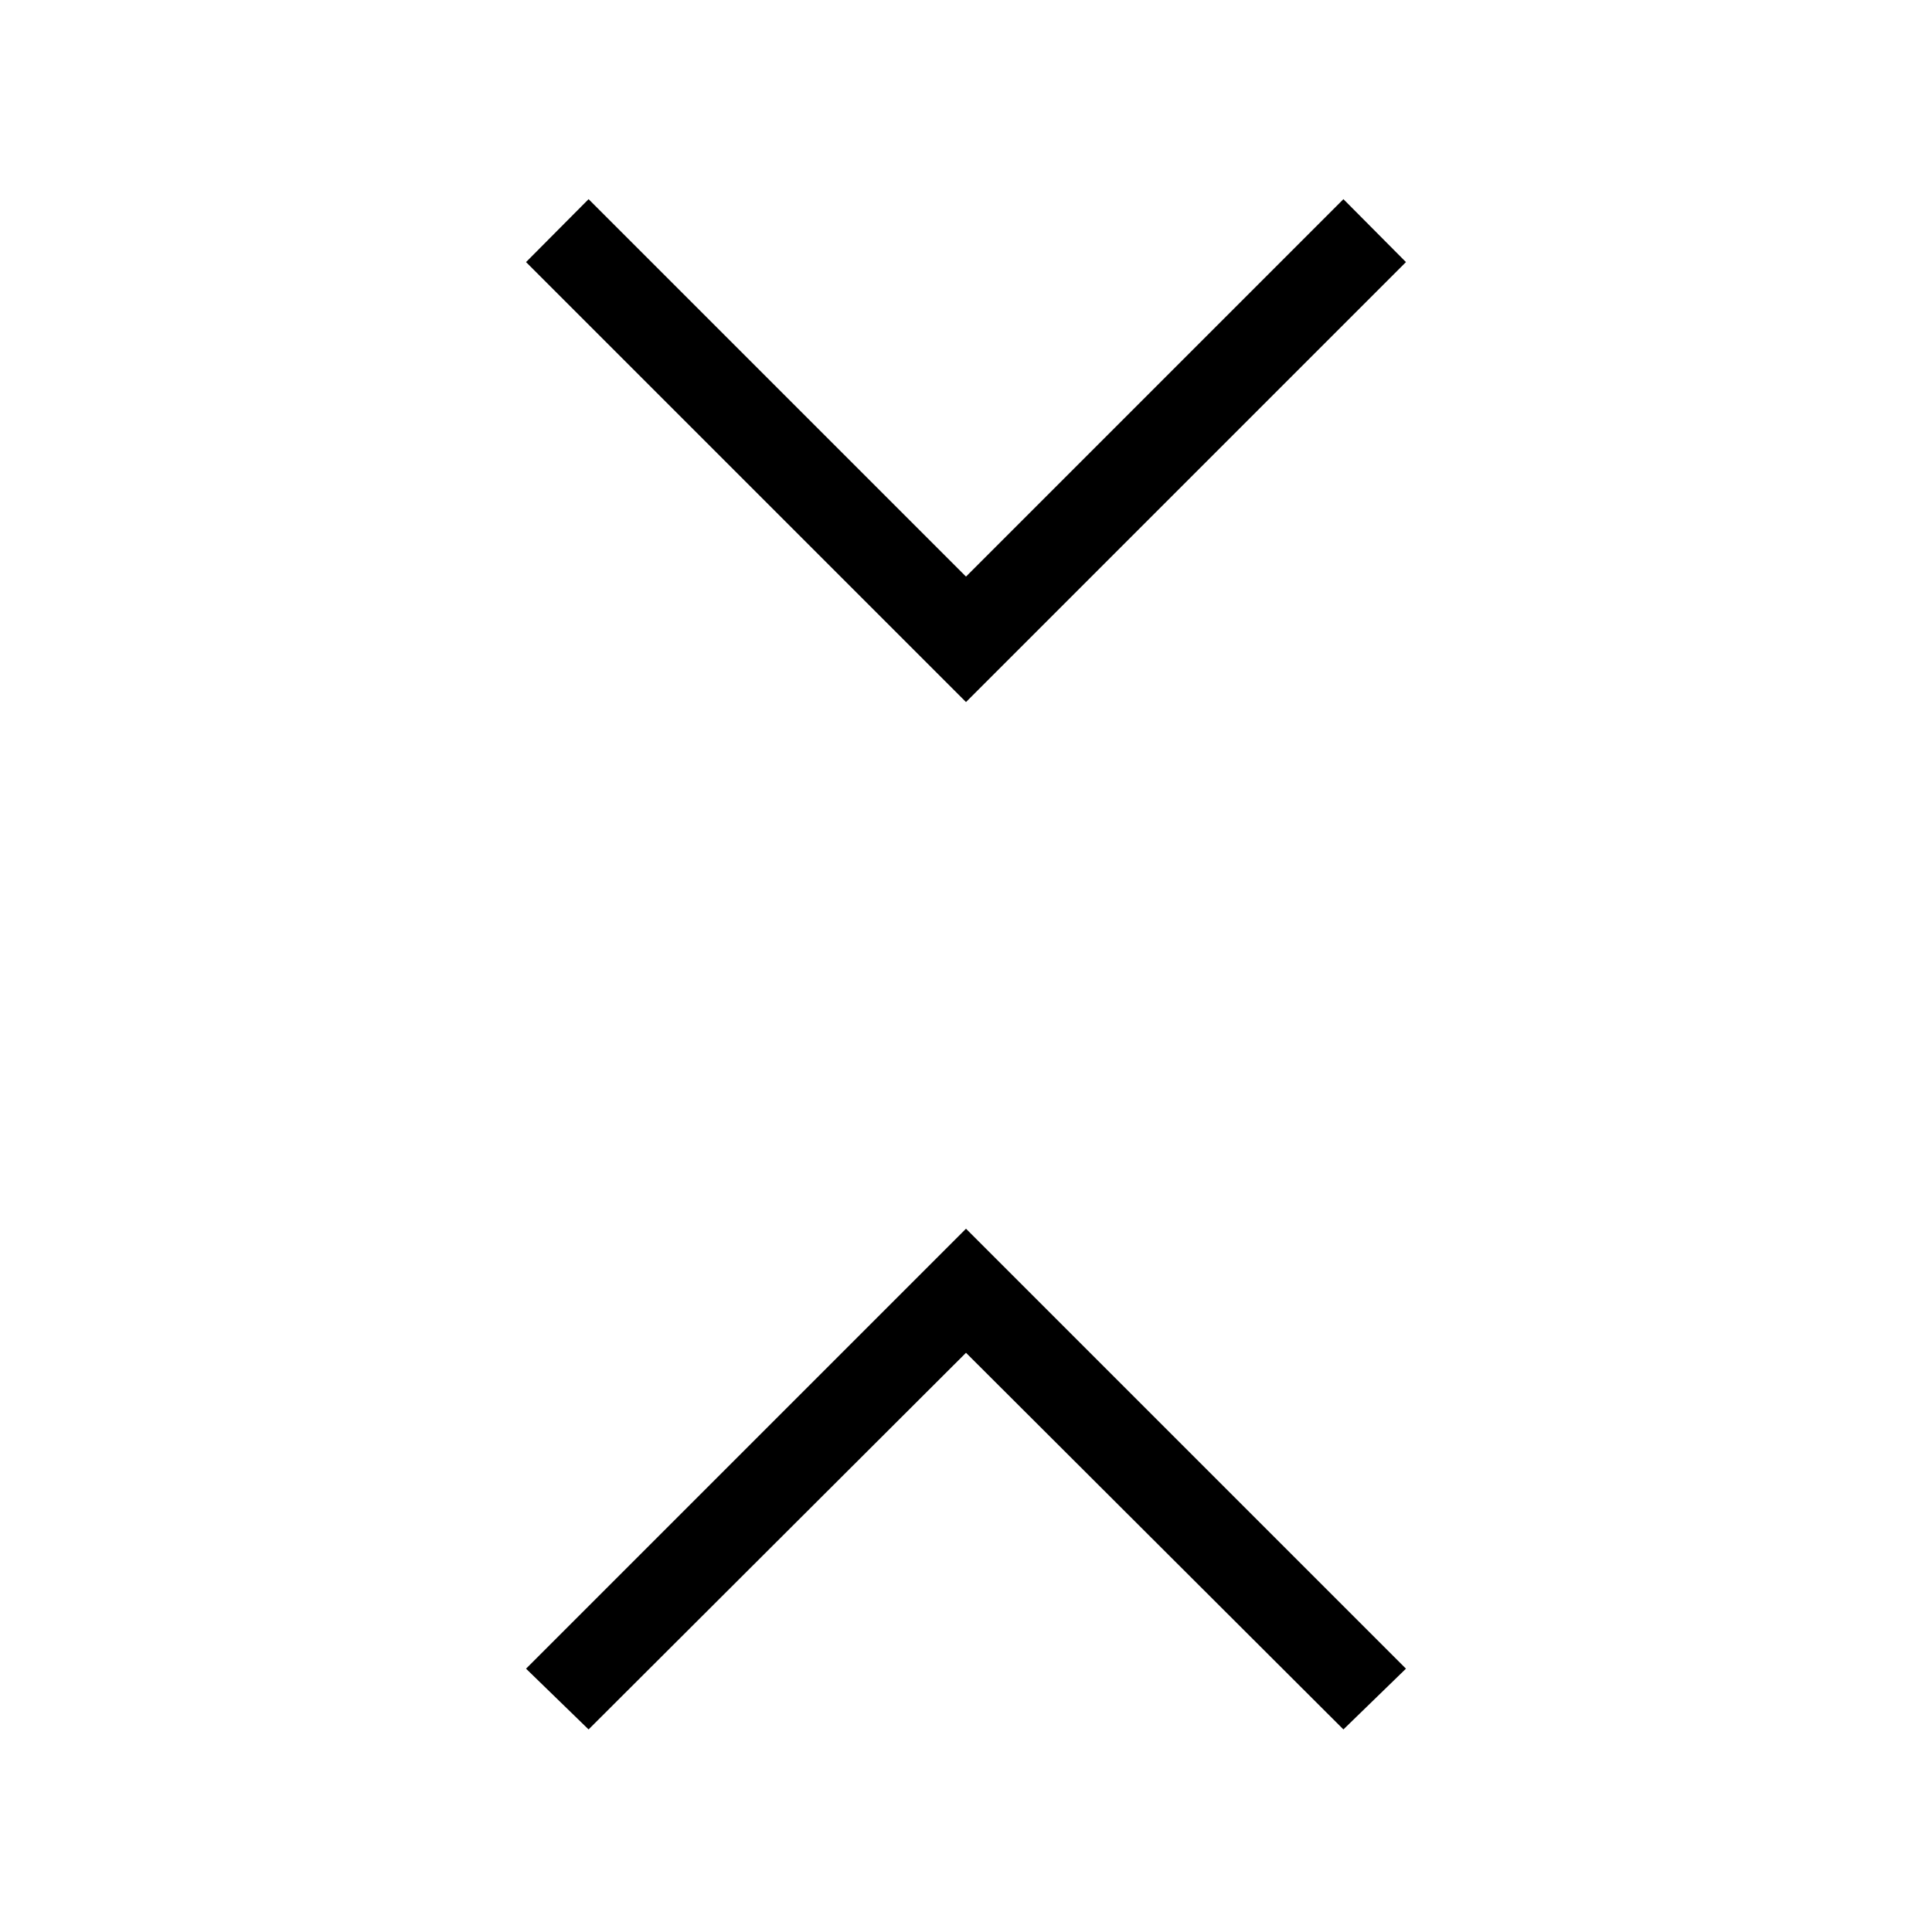 <svg xmlns="http://www.w3.org/2000/svg" height="48" viewBox="0 -960 960 960" width="48"><path d="m292.462-100.655-31.077-30.191L480-349.461l218.615 218.615-31.077 30.191L480-287.808 292.462-100.655ZM480-611.154 261.385-829.769l31.077-31.269L480-673.499l187.538-187.539 31.077 31.269L480-611.154Z"/></svg>